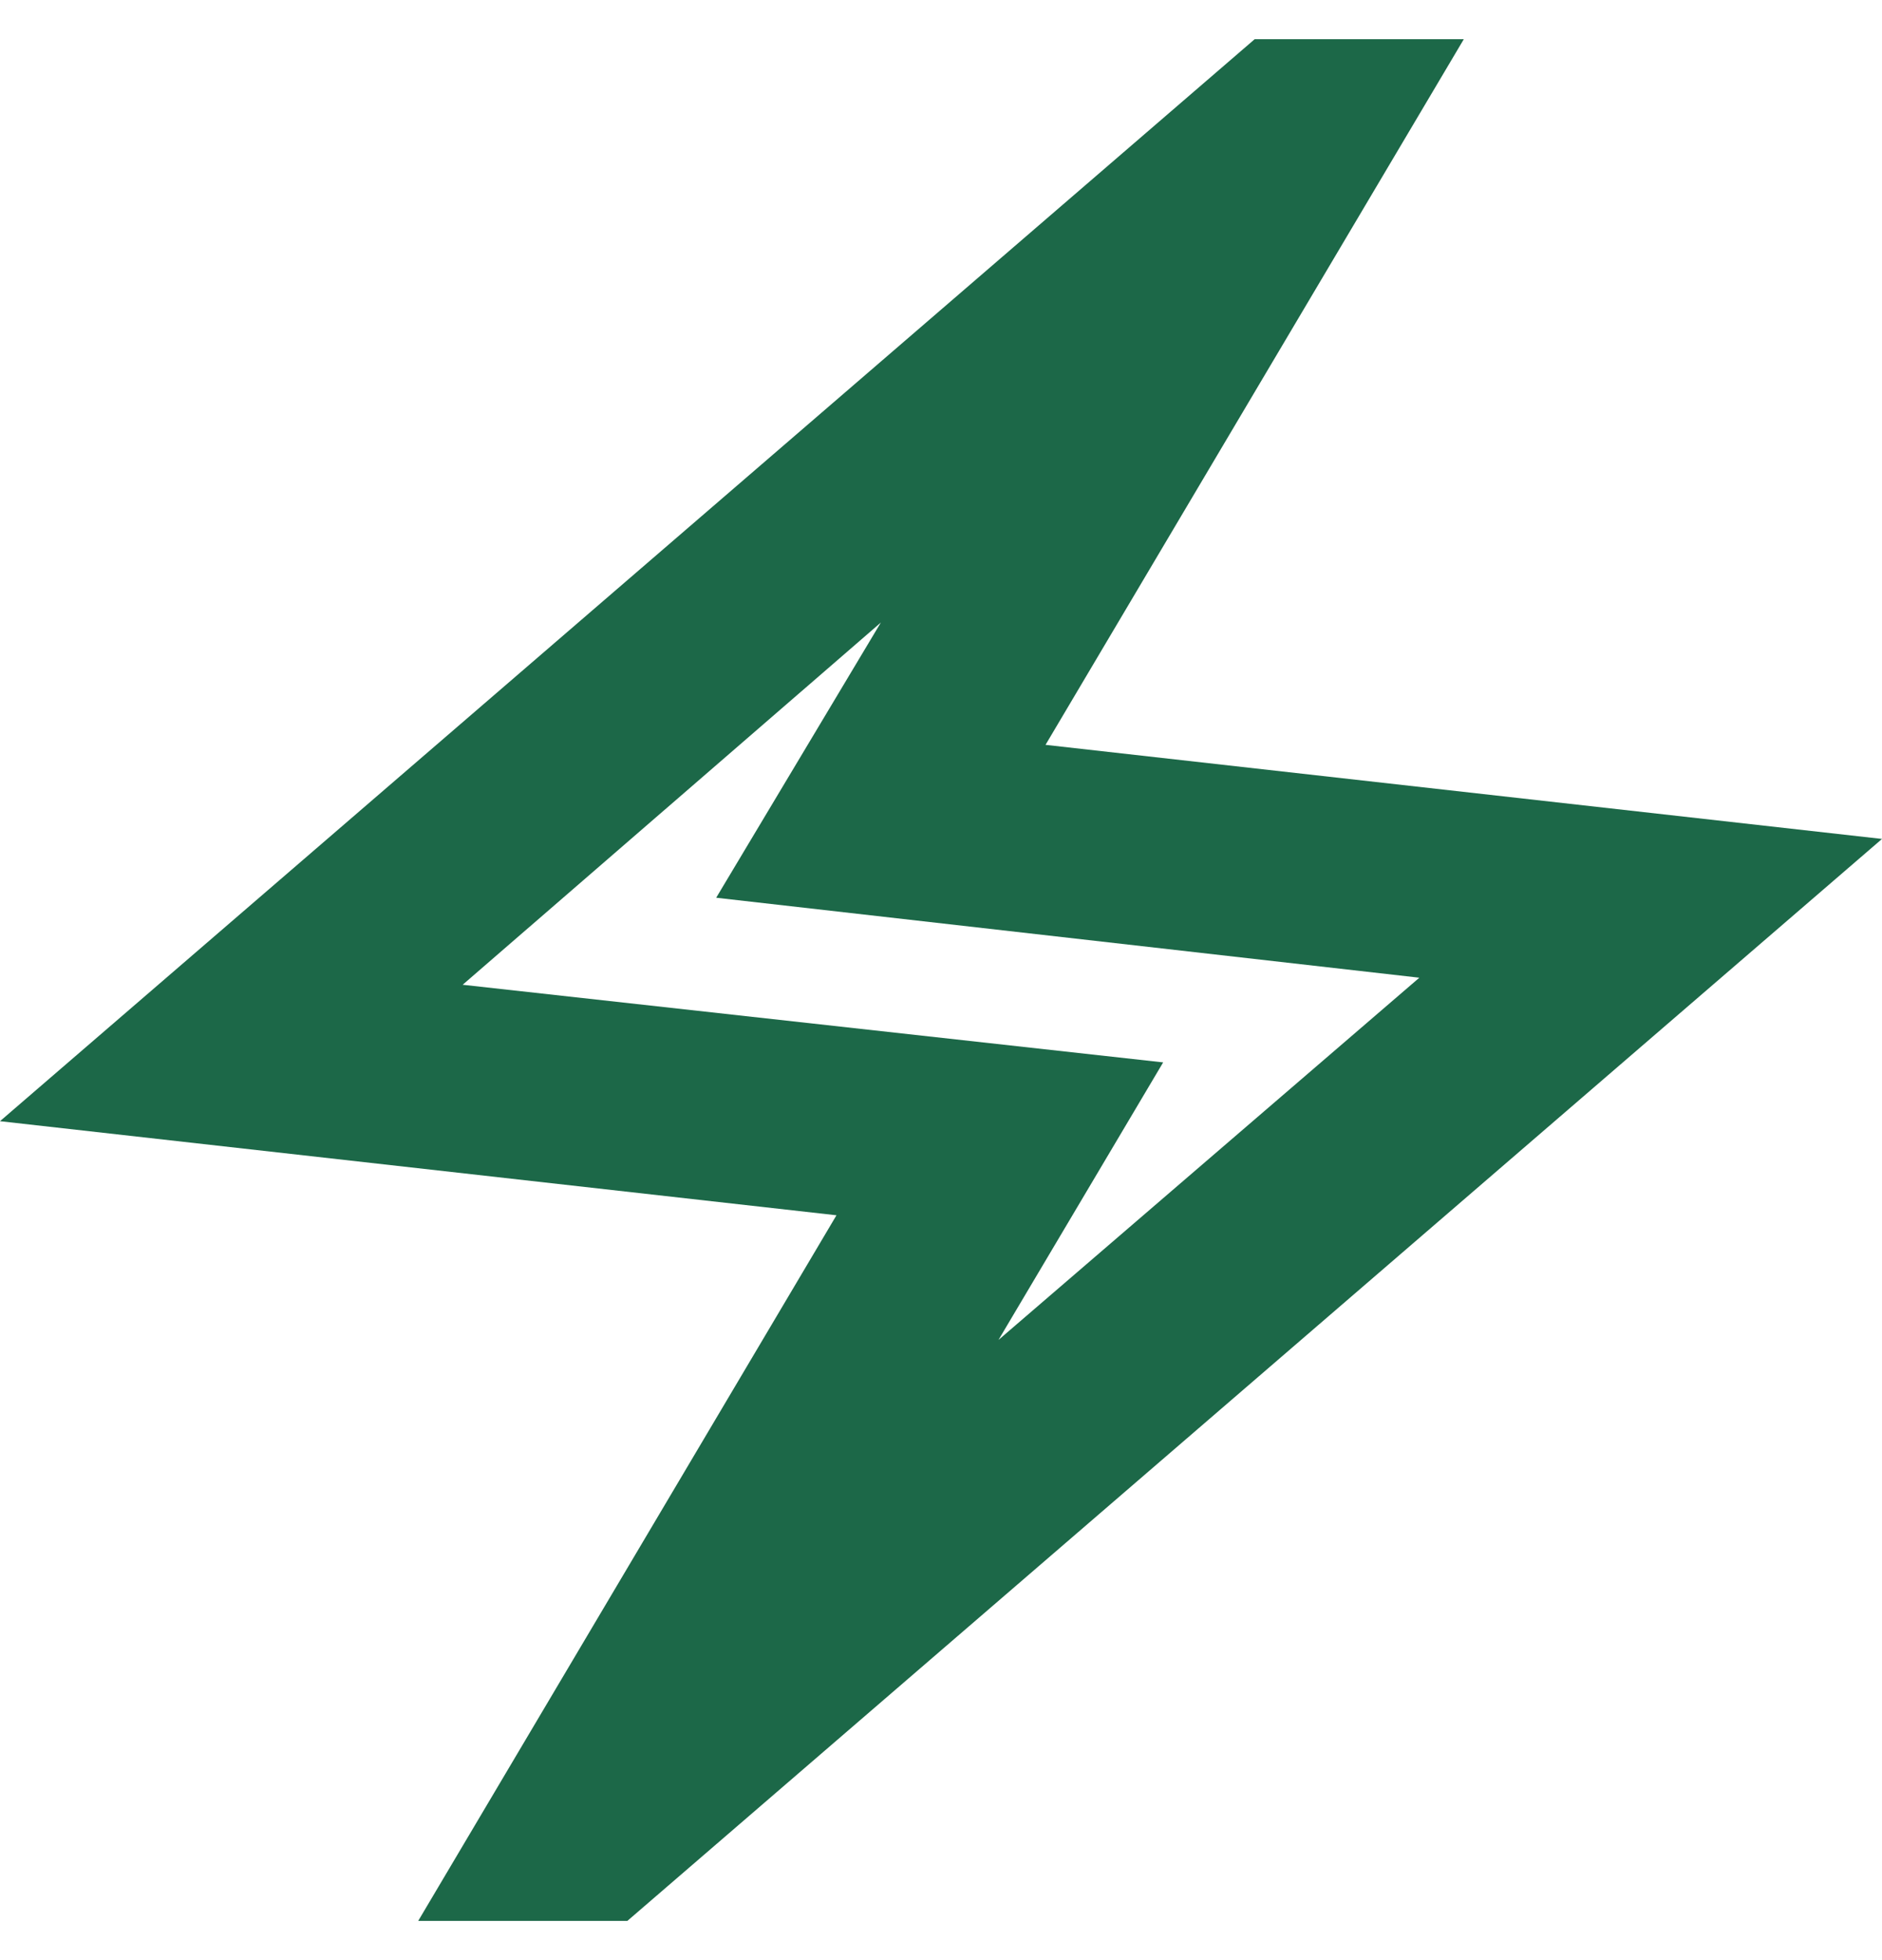 <svg width="24" height="25" viewBox="0 0 24 25" fill="none" xmlns="http://www.w3.org/2000/svg">
<path d="M5.333 24.5L10.667 15.5L0 14.3L16 0.5H18.667L13.333 9.5L24 10.7L8 24.5H5.333ZM12.733 17.09L18.1 12.47L9.133 11.45L11.233 7.94L5.9 12.56L14.833 13.55L12.733 17.09Z" fill="#1C6848"/>
</svg>
